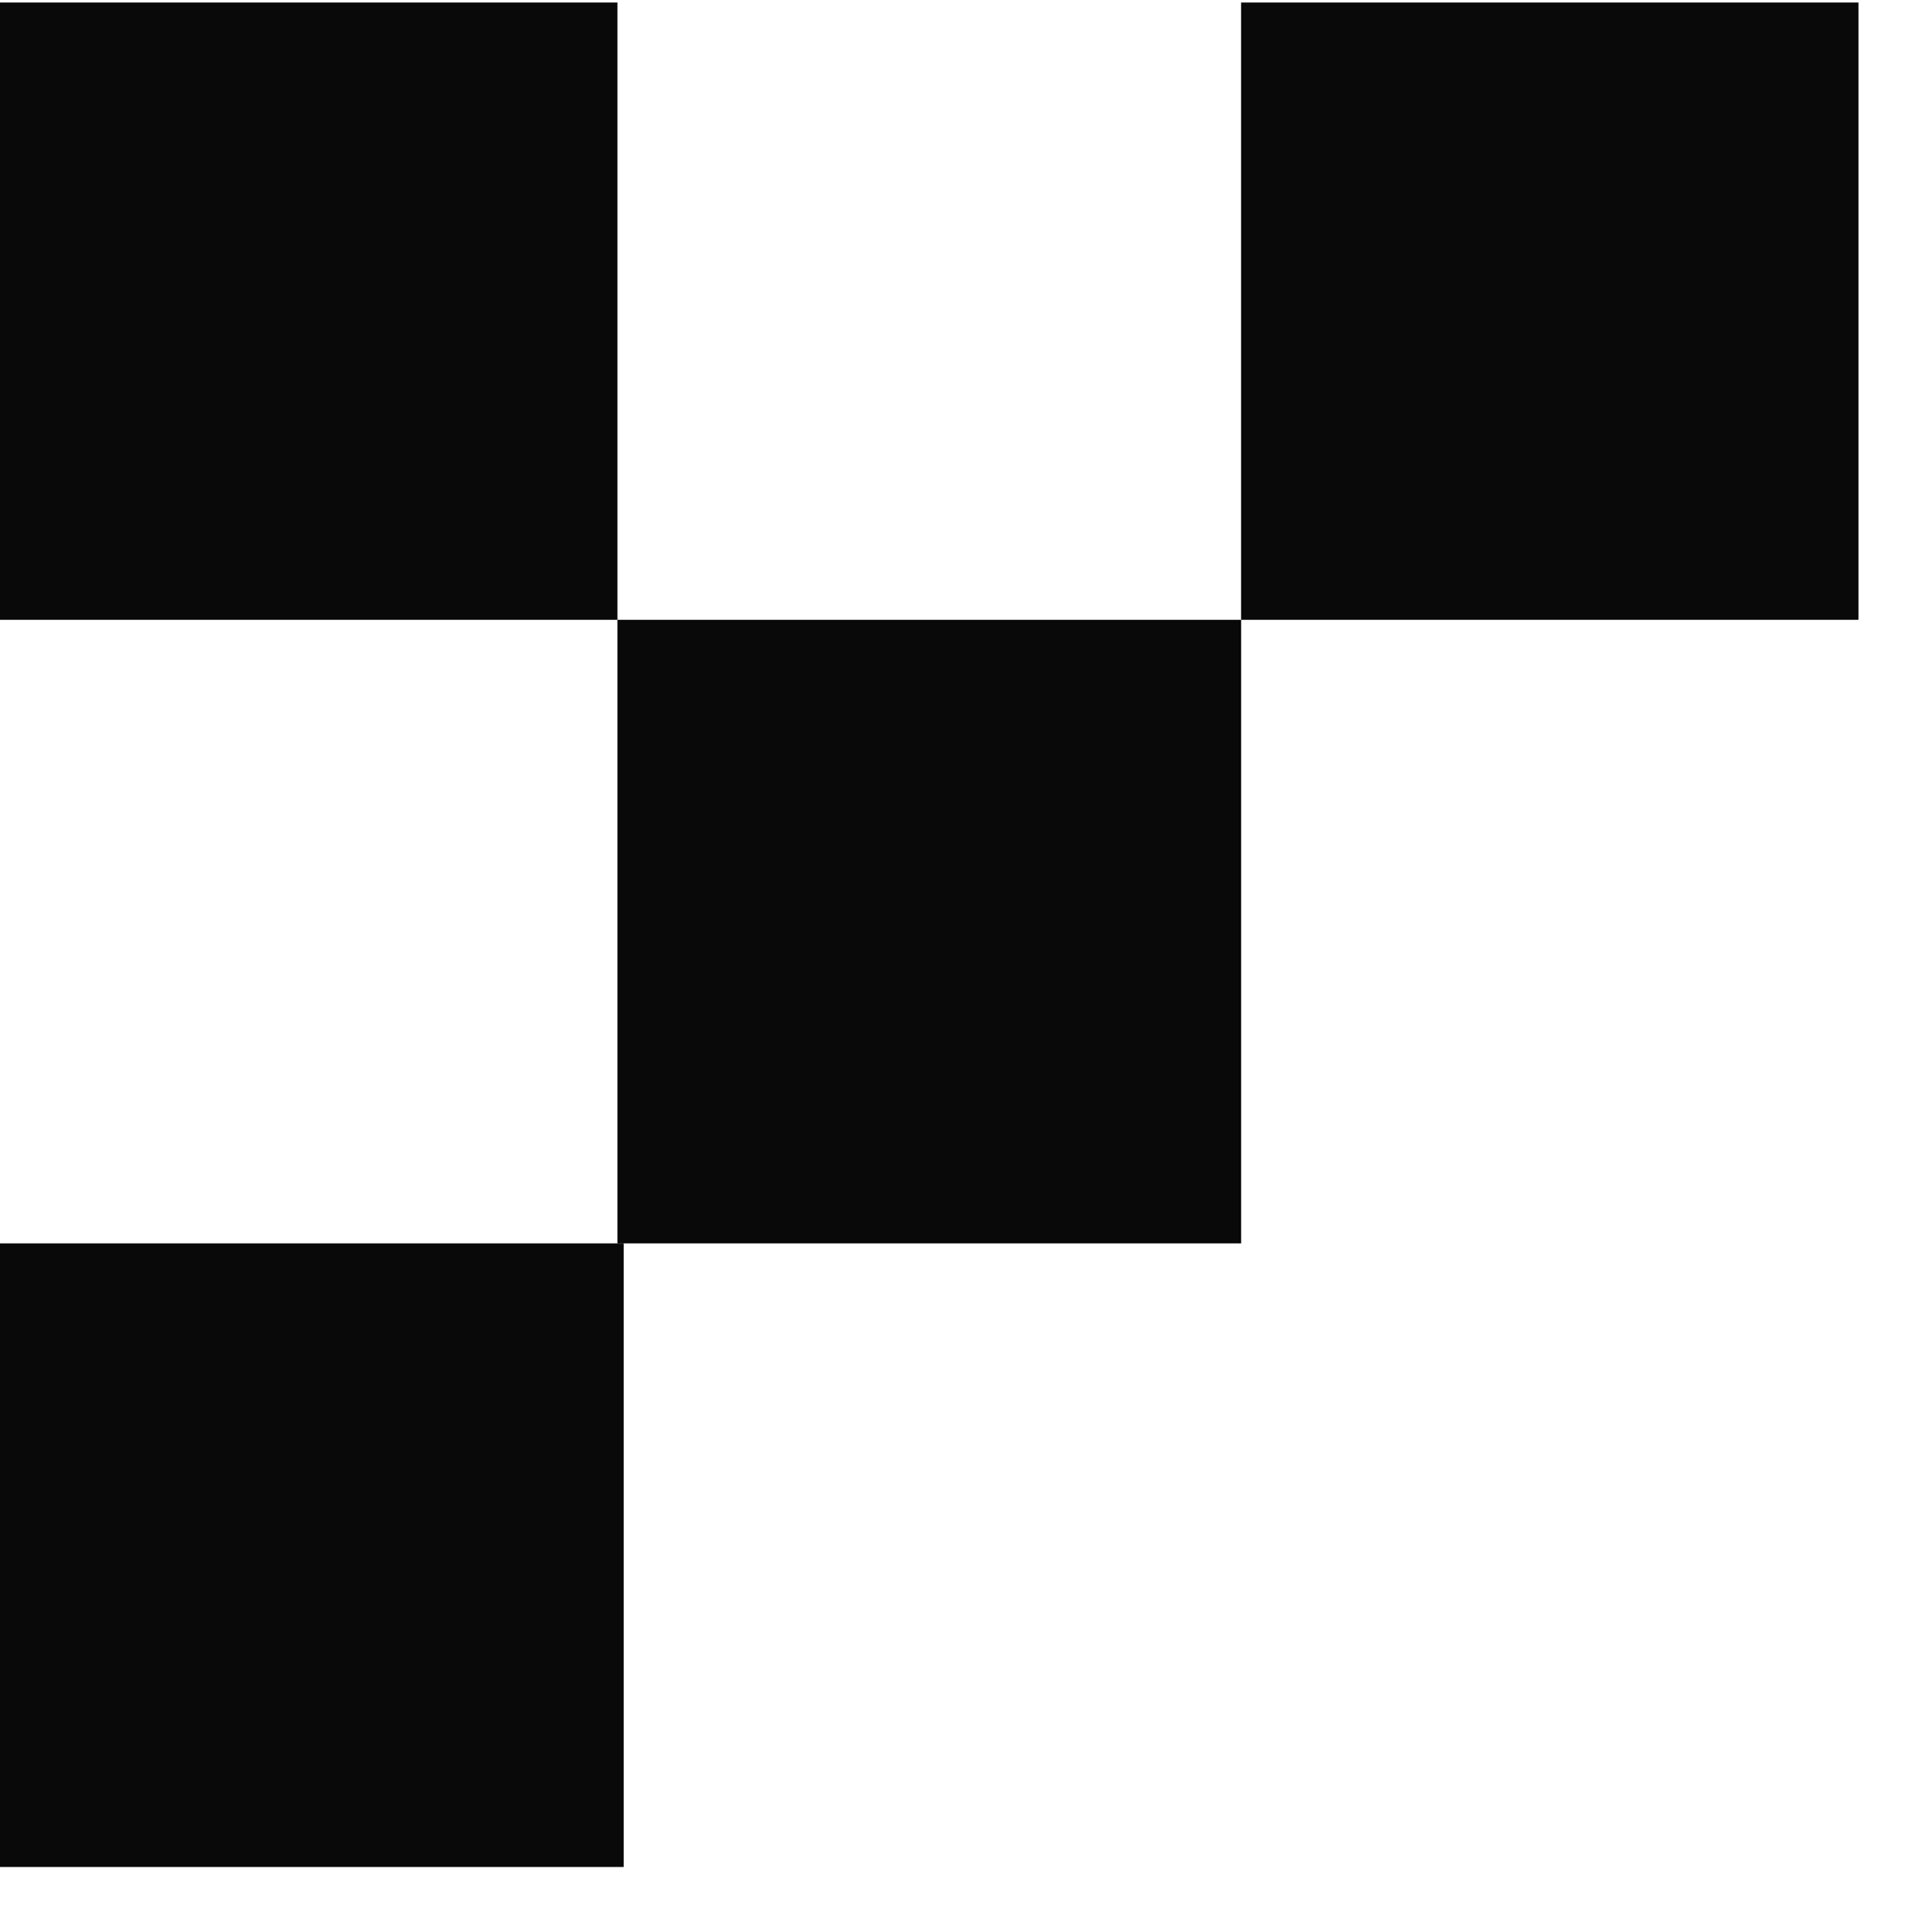 <svg width="156" height="157" viewBox="0 0 156 157" fill="none" xmlns="http://www.w3.org/2000/svg">
<rect y="0.204" width="50.163" height="50.163" fill="#0A0909"/>
<rect x="50.163" y="50.367" width="50.675" height="50.675" fill="#0A0909"/>
<rect y="101.041" width="50.675" height="50.675" fill="#0A0909"/>
<rect x="100.837" y="0.204" width="50.163" height="50.163" fill="#0A0909"/>
</svg>
